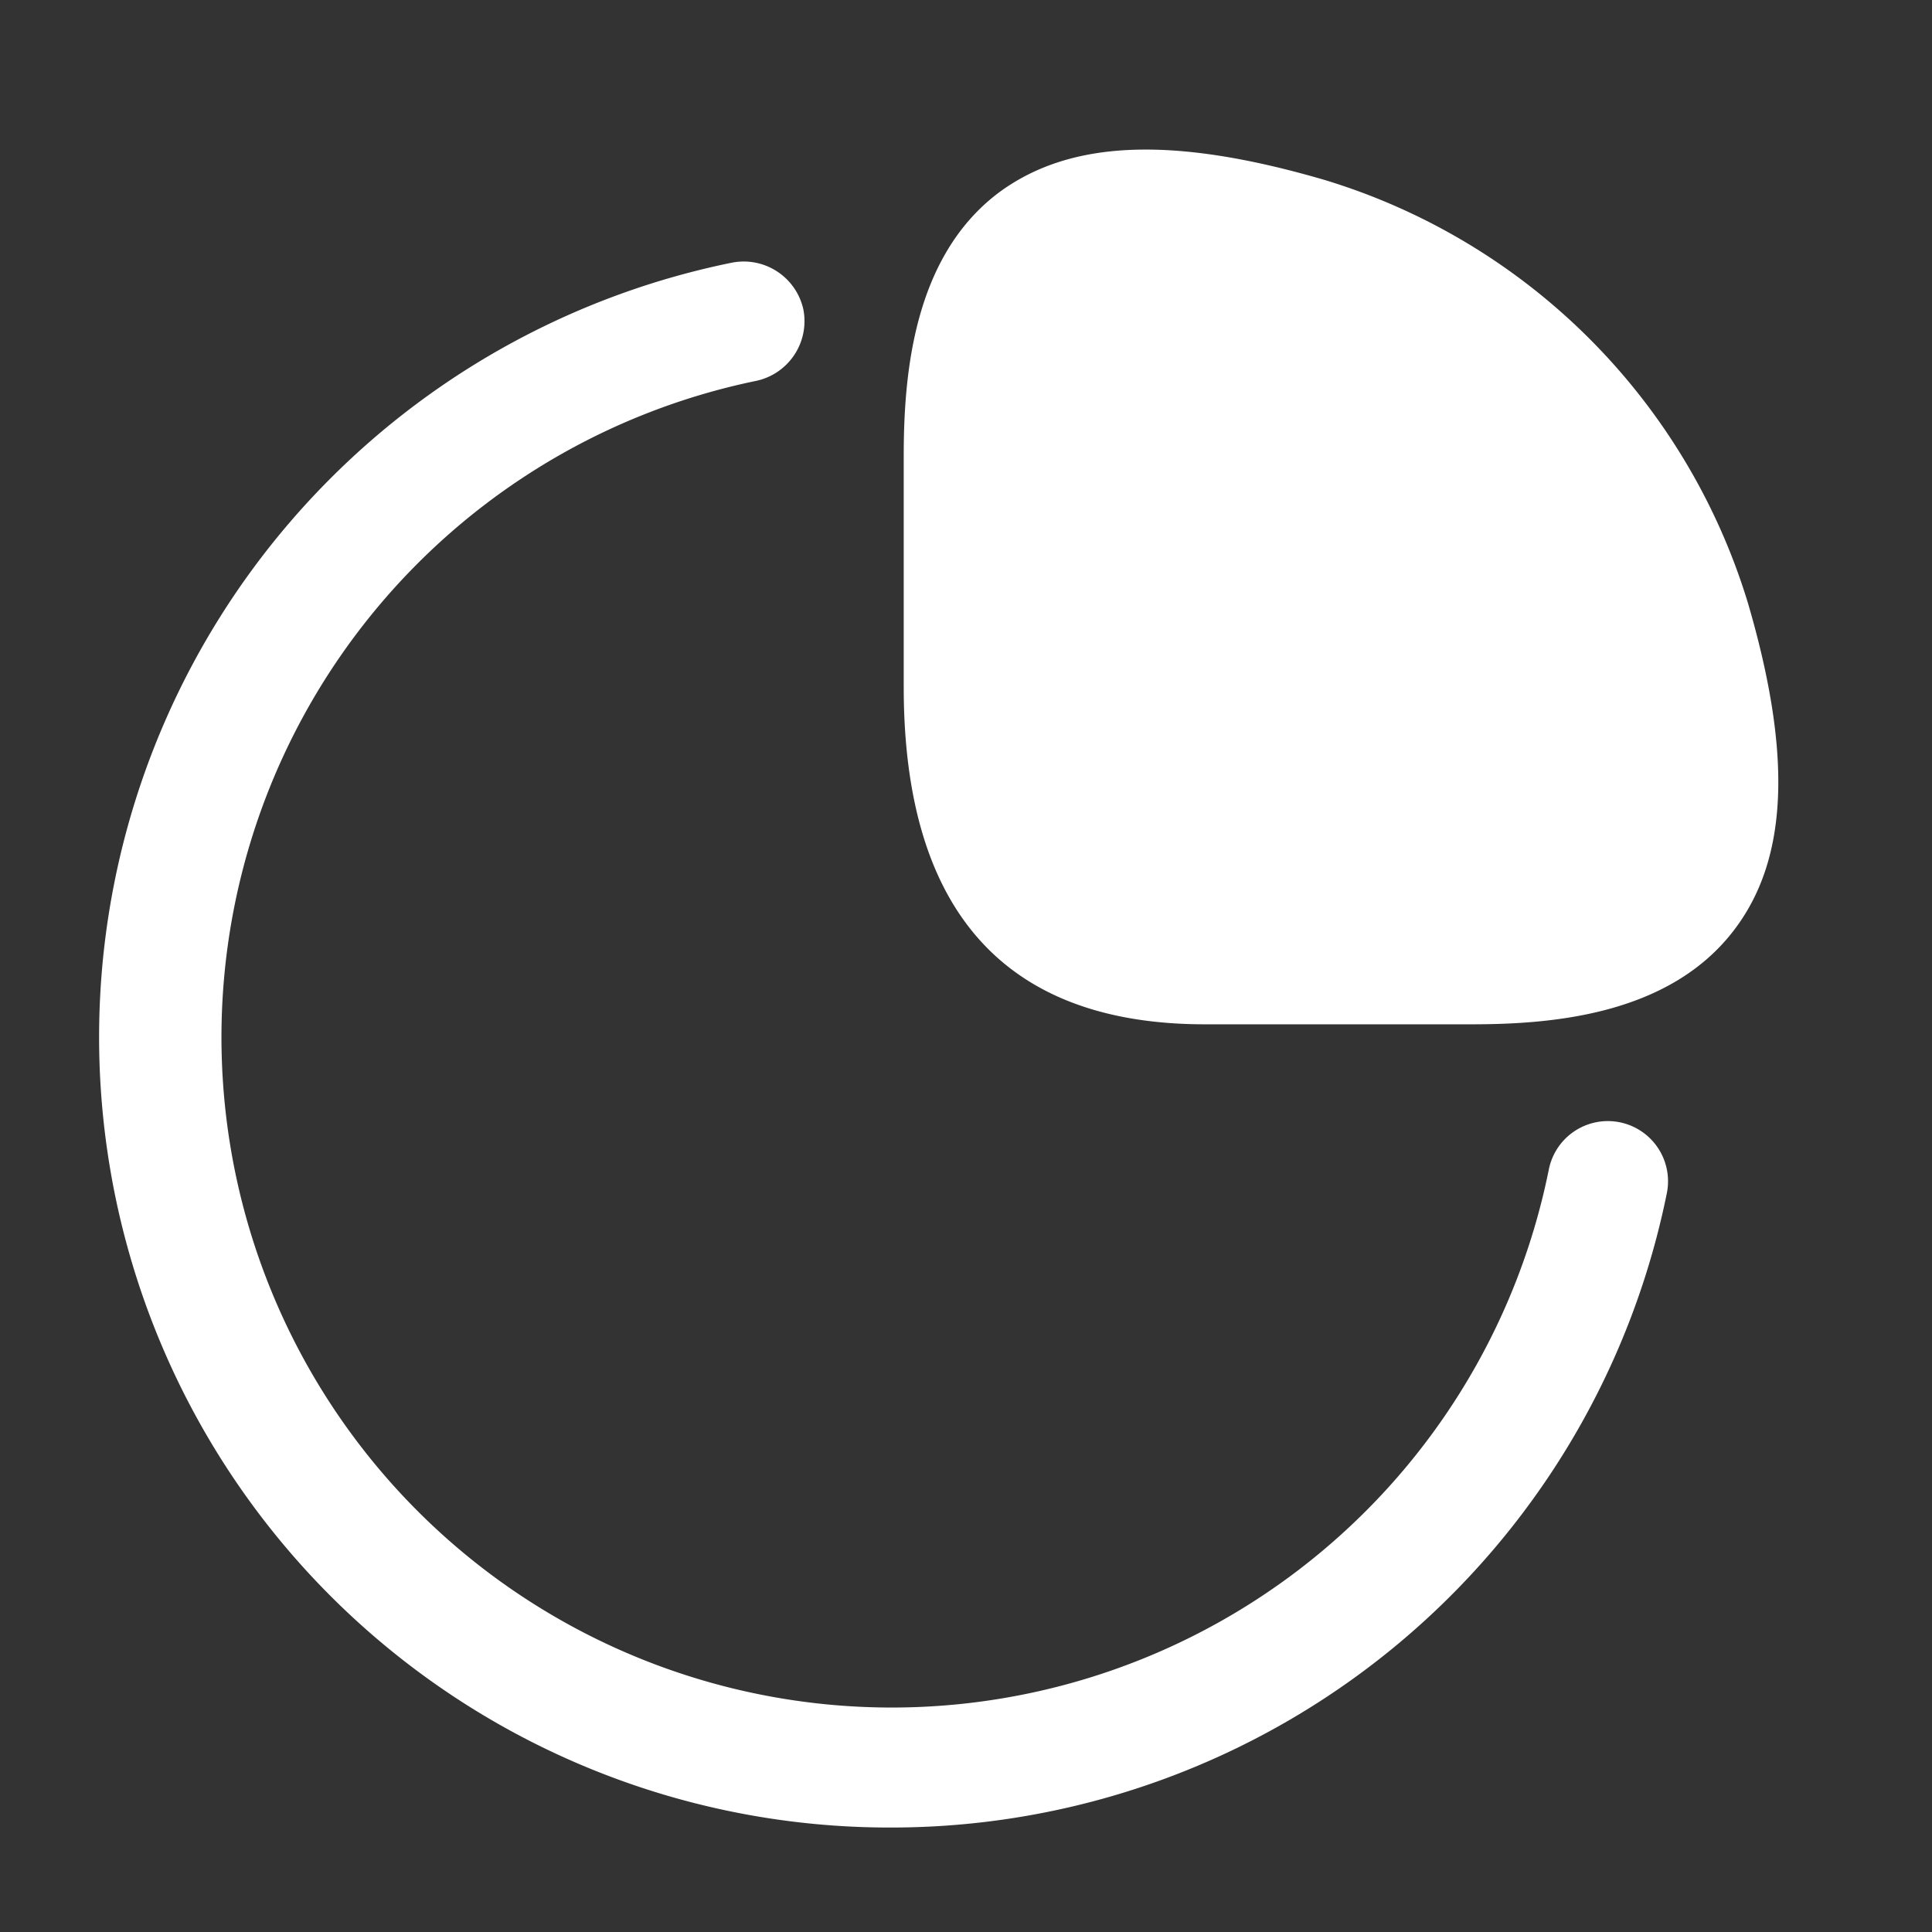 <svg xmlns="http://www.w3.org/2000/svg" xmlns:xlink="http://www.w3.org/1999/xlink" width="55" height="55" viewBox="0 0 55 55">
  <rect x="0" y="0" width="55" height="55" fill="#333333" stroke="none"/>
  <defs>
    <clipPath id="clip-dashbord_active_1">
      <rect width="55" height="55"/>
    </clipPath>
  </defs>
  <g id="dashbord_active_1" data-name="dashbord active – 1" clip-path="url(#clip-dashbord_active_1)">
    <g id="vuesax_outline_graph" data-name="vuesax/outline/graph">
      <g id="graph" transform="translate(0 0)">
        <path id="Vector" d="M16.168,24.9H8.576C2.881,24.9,0,21.673,0,15.293V8.729C0,6.4.274,3.058,2.7,1.228,4.734-.281,7.661-.4,11.983.863A18.079,18.079,0,0,1,24.035,12.914c1.258,4.3,1.143,7.249-.366,9.262C21.84,24.623,18.5,24.9,16.168,24.9Z" transform="translate(25.727 4.26)" fill="#fff"/>
        <path id="Vector-2" data-name="Vector" d="M22.458,44.581A22.5,22.5,0,0,1,17.976.033a1.739,1.739,0,0,1,2.035,1.326,1.739,1.739,0,0,1-1.326,2.035A19.081,19.081,0,1,0,41.233,25.852a1.713,1.713,0,0,1,3.362.663A22.53,22.53,0,0,1,22.458,44.581Z" transform="translate(2.858 7.445)" fill="#fff"/>
        <path id="Vector-3" data-name="Vector" d="M0,0H54.885V54.885H0Z" fill="none" opacity="0"/>
      </g>
    </g>
  </g>
</svg>

